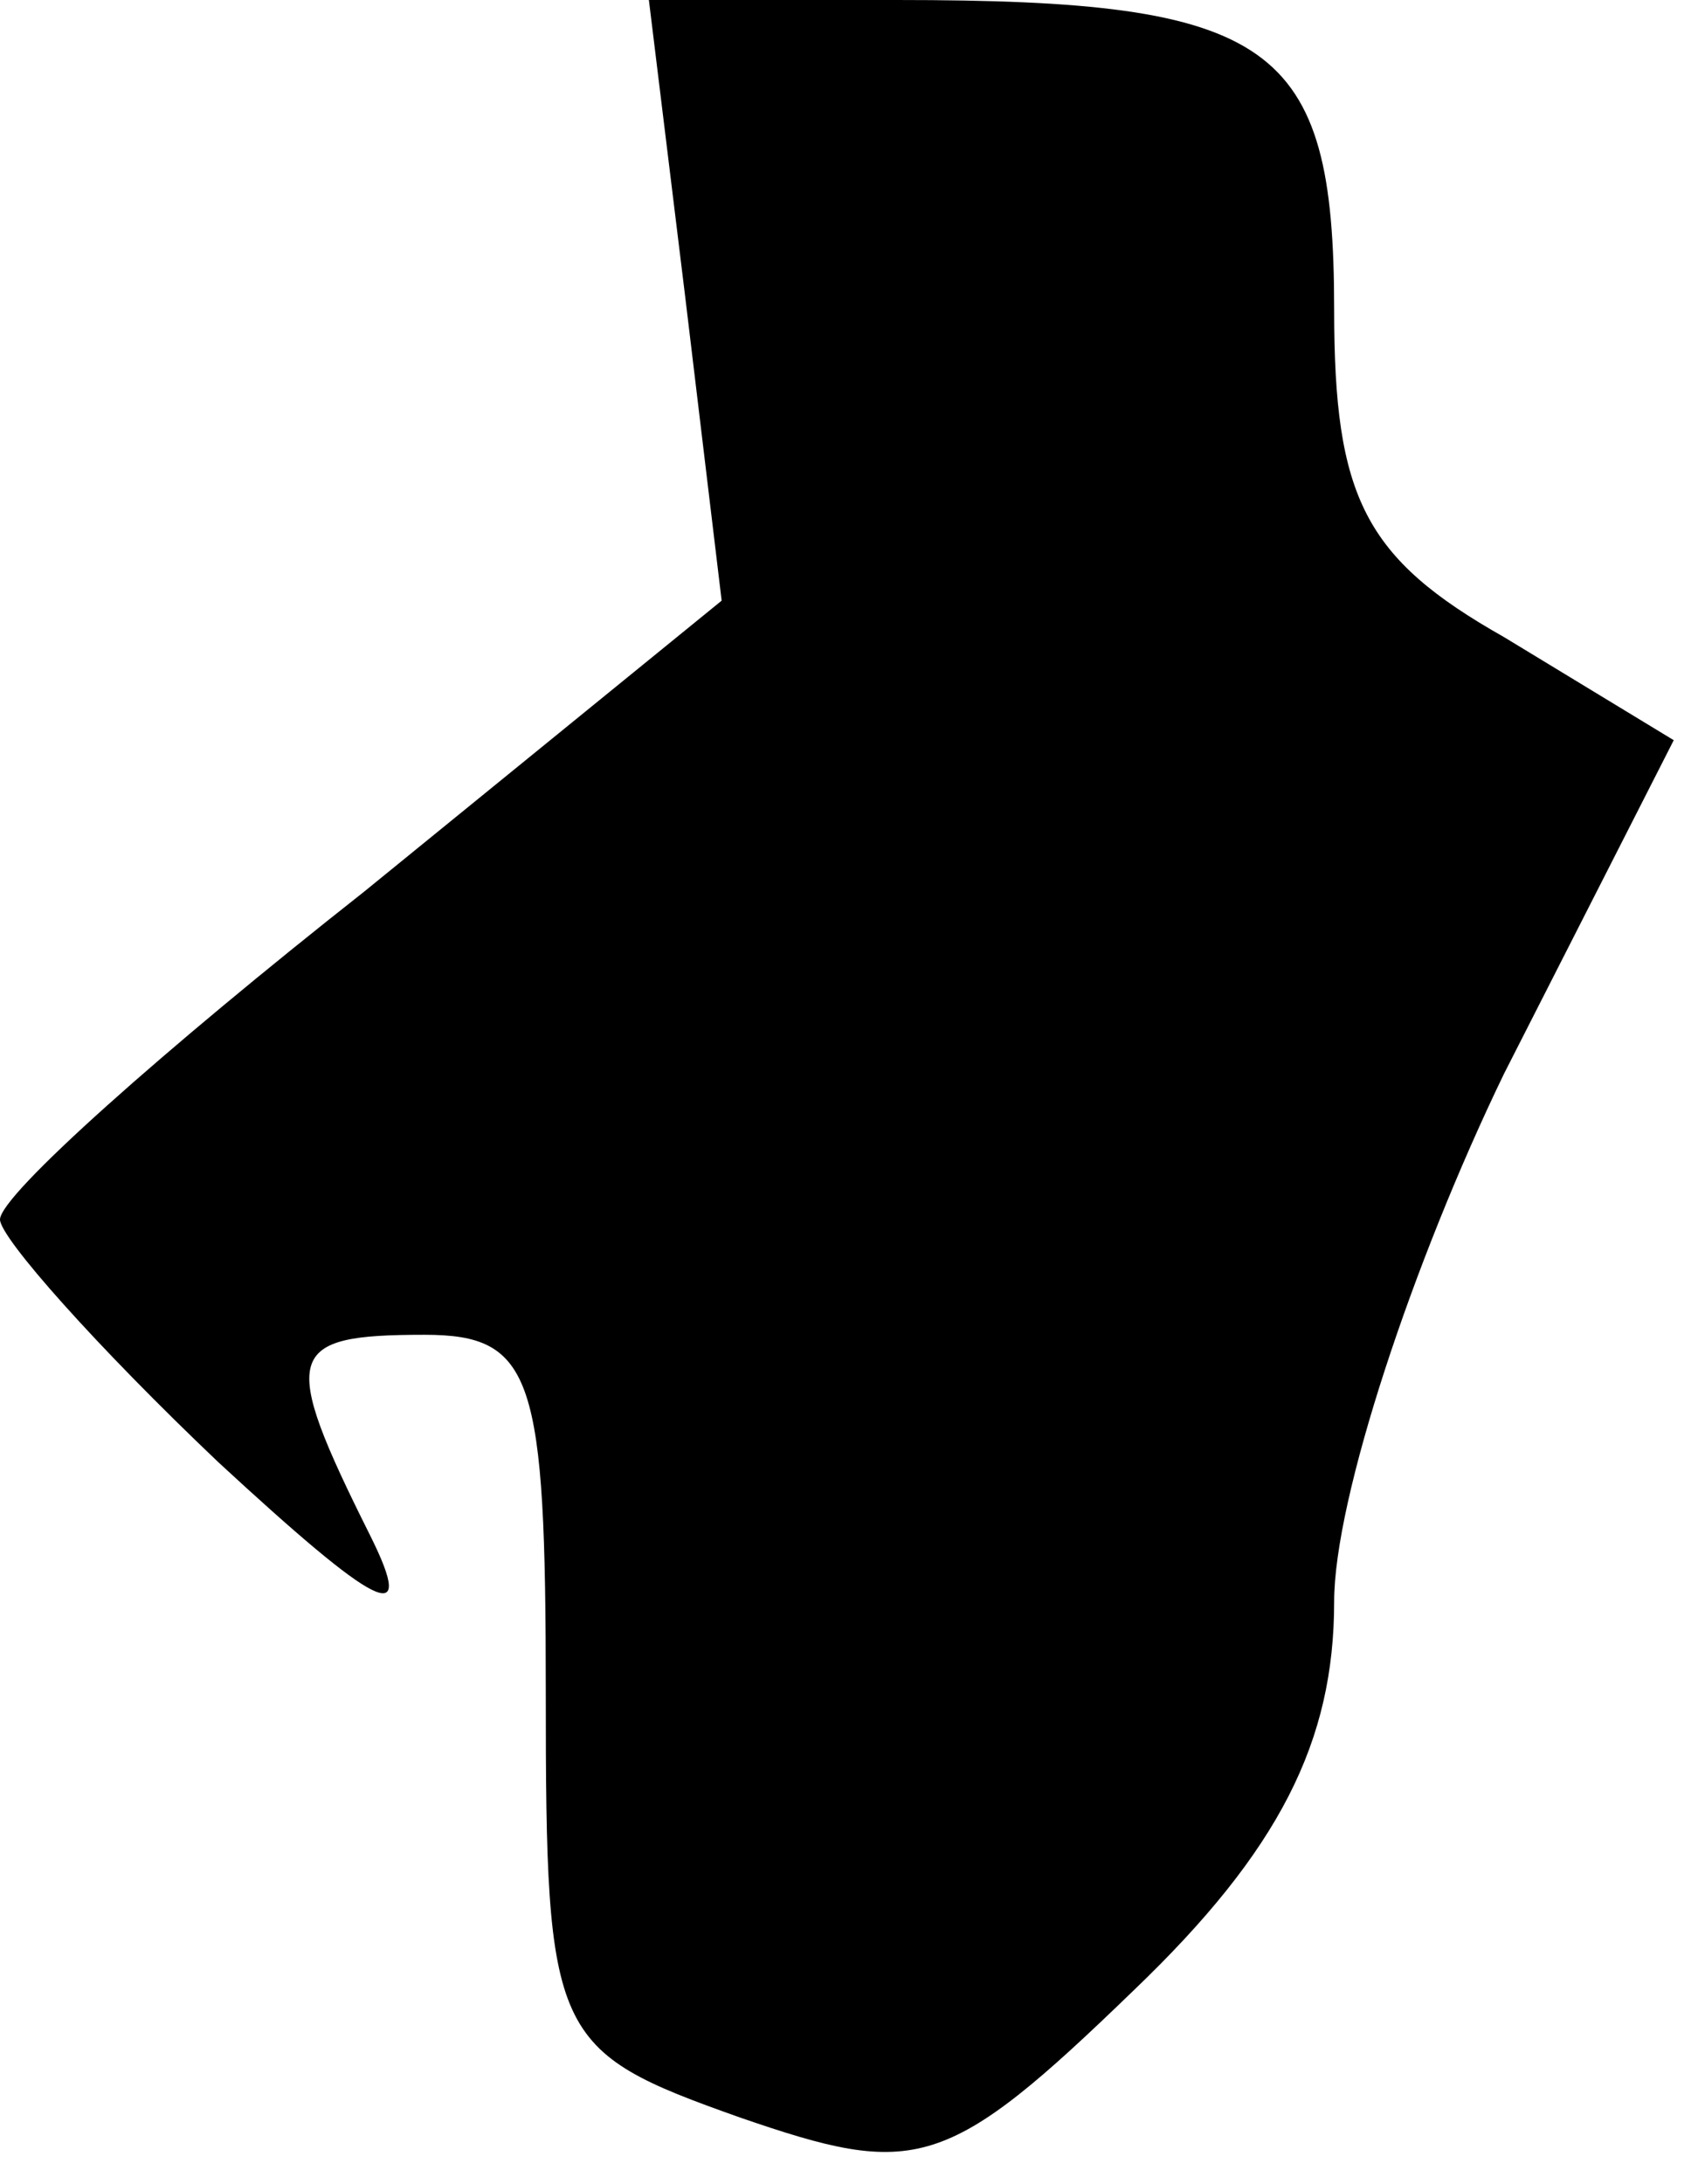 <?xml version="1.0" standalone="no"?>
<!DOCTYPE svg PUBLIC "-//W3C//DTD SVG 20010904//EN"
 "http://www.w3.org/TR/2001/REC-SVG-20010904/DTD/svg10.dtd">
<svg version="1.0" xmlns="http://www.w3.org/2000/svg"
 width="28pt" height="36pt" viewBox="0 0 28 36"
 preserveAspectRatio="xMidYMid meet">
<g transform="translate(0,36) scale(0.1,-0.1)"
fill="#000000" stroke="none">
<path fill="#000000" stroke="none" d="M113 311 l6 -50 -59 -48 c-33 -26 -60
-50 -60 -54 0 -3 16 -21 36 -40 26 -24 33 -28 25 -12 -15 30 -14 33 9 33 18 0
20 -7 20 -59 0 -57 1 -59 32 -70 29 -10 34 -9 65 21 24 23 33 41 33 64 0 17
13 56 28 87 l28 55 -28 17 c-23 13 -28 23 -28 54 0 44 -10 51 -72 51 l-41 0 6
-49z"/>
</g>
</svg>
